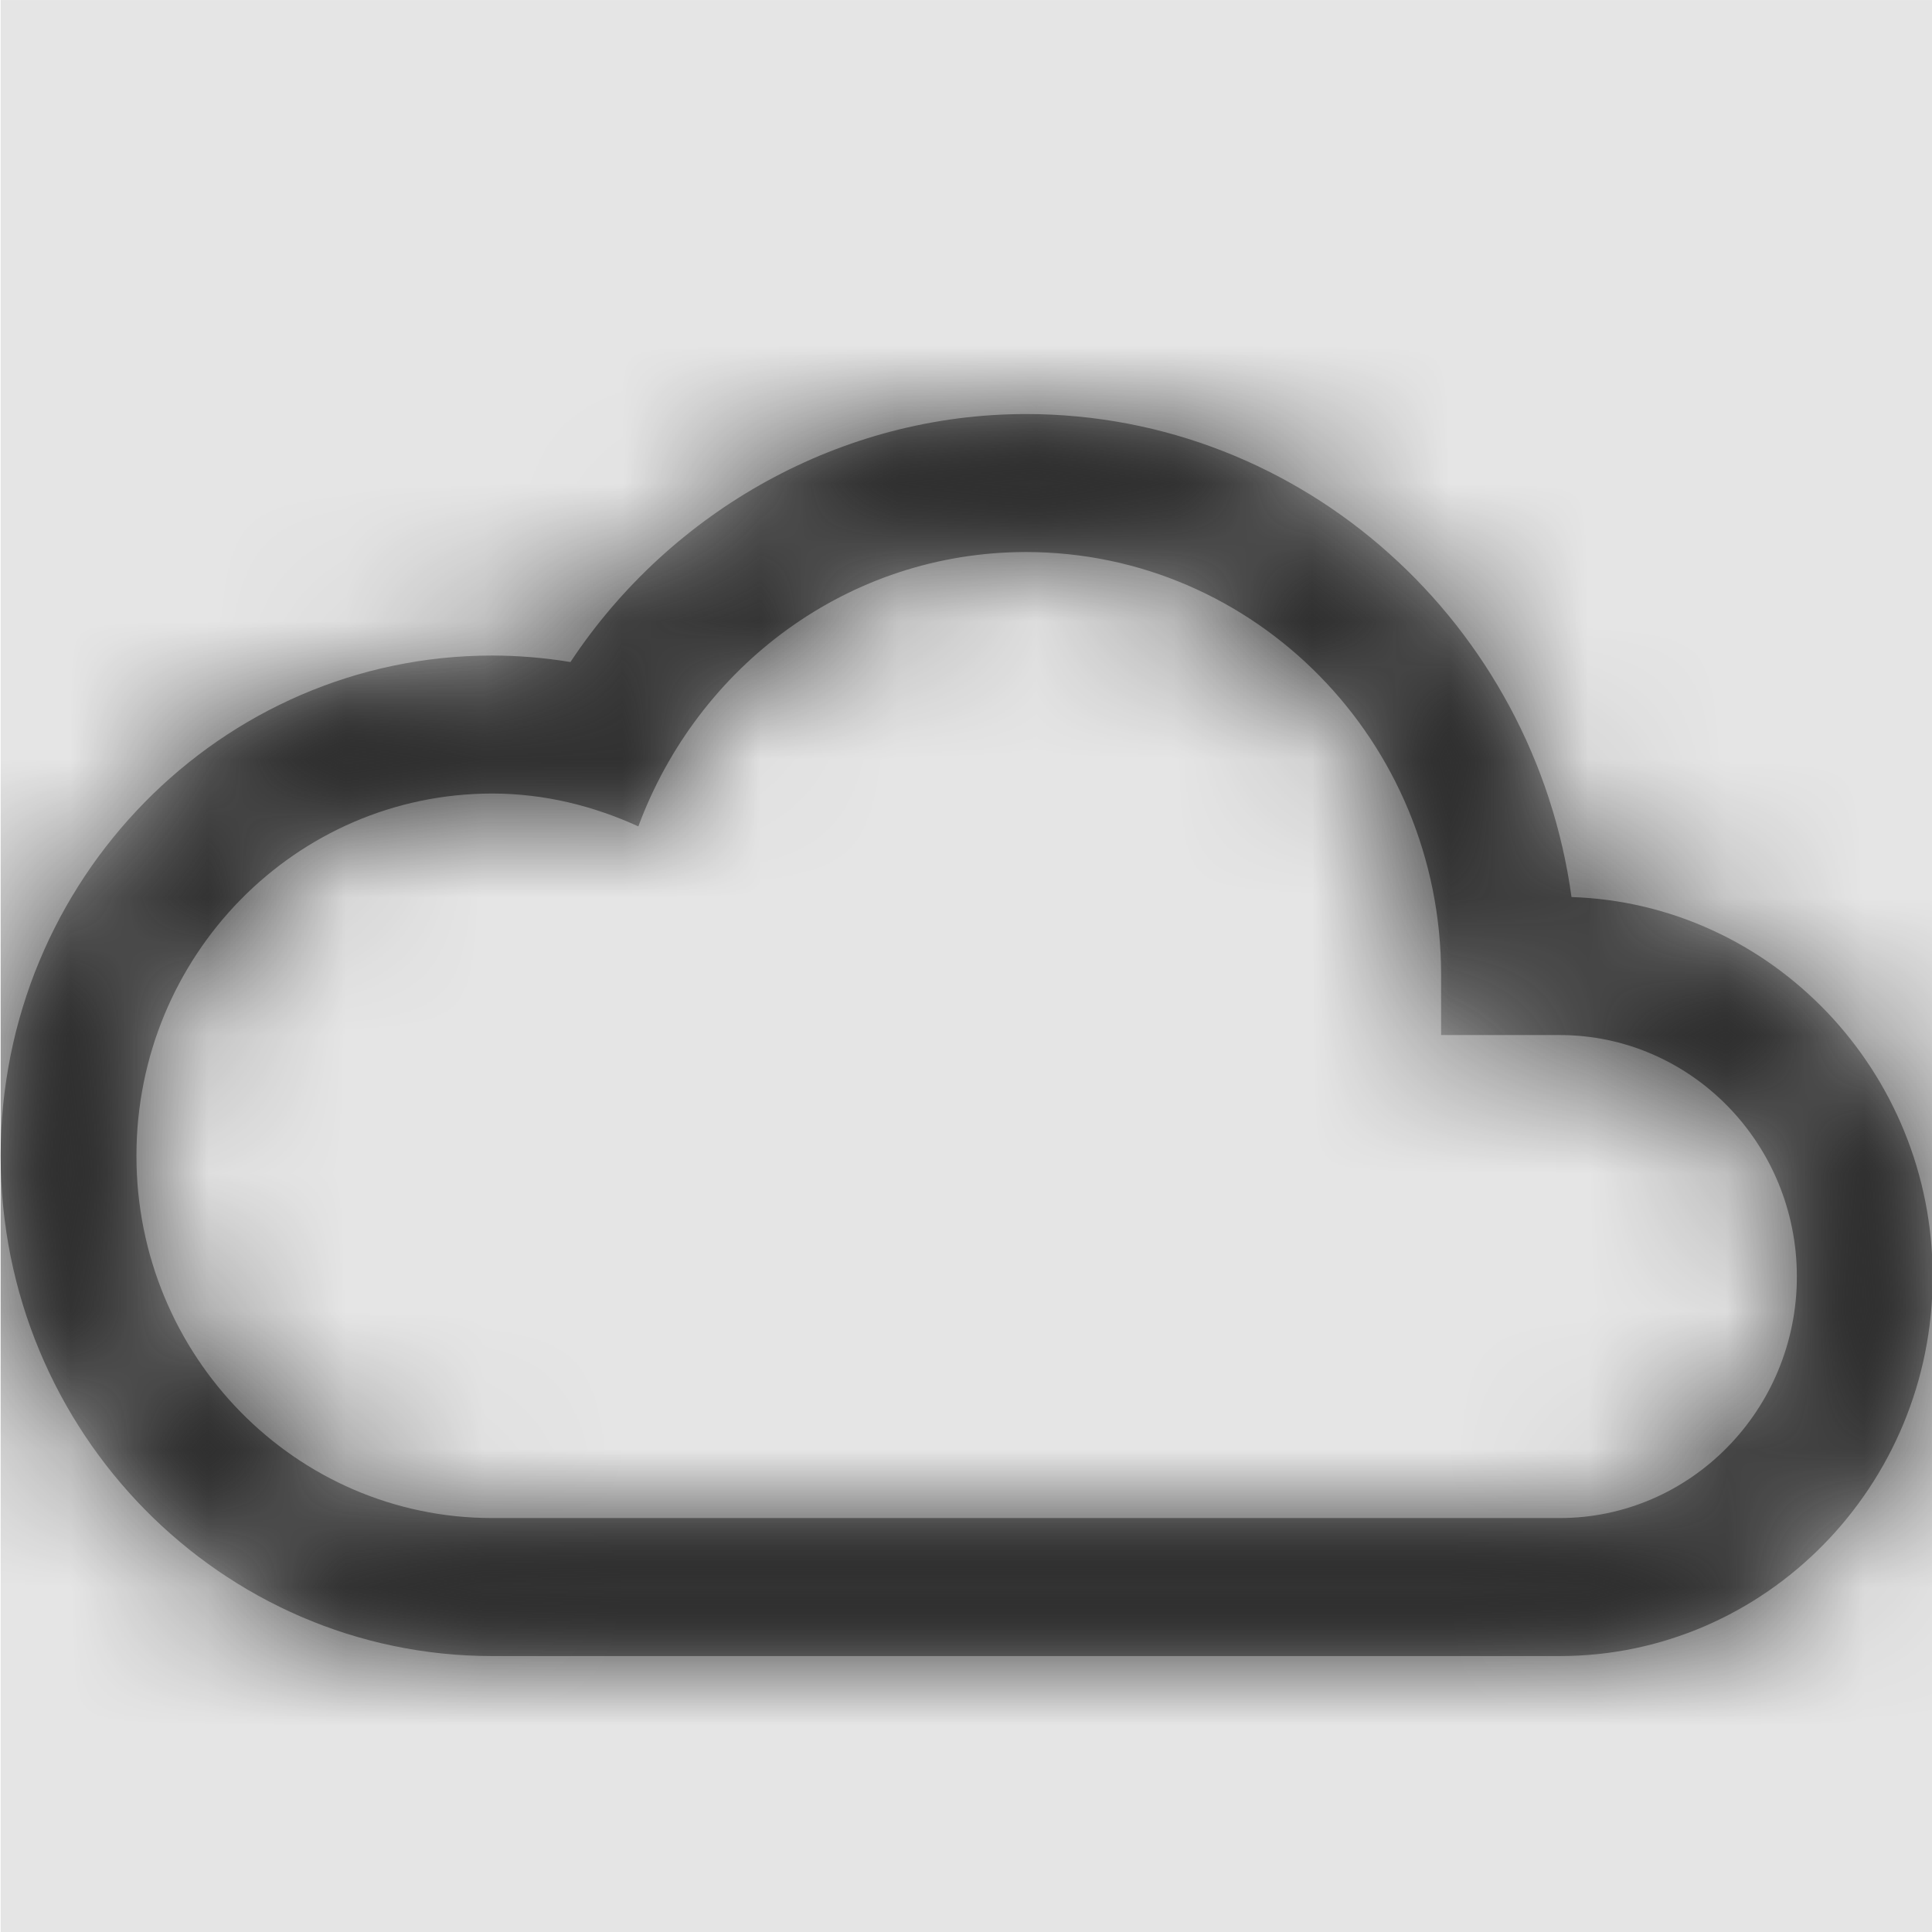 <svg width="1000" height="1000" viewBox="0 0 1000 1000" version="1.1" xmlns="http://www.w3.org/2000/svg" xmlns:xlink="http://www.w3.org/1999/xlink">
<title>cloud</title>
<desc>Created using Figma</desc>
<g id="Canvas" transform="matrix(71.429 0 0 71.429 -62642.9 -4142.86)">
<rect x="877" y="58" width="14" height="14" fill="#E5E5E5"/>
<g id="cloud">
<mask id="mask0_outline" mask-type="alpha">
<g id="Mask">
<use xlink:href="#path0_fill" transform="translate(877 61)" fill="#FFFFFF"/>
</g>
</mask>
<g id="Mask" mask="url(#mask0_outline)">
<use xlink:href="#path0_fill" transform="translate(877 61)"/>
</g>
<g id="&#226;&#134;&#170;&#240;&#159;&#142;&#168;Color" mask="url(#mask0_outline)">
<g id="Rectangle 3">
<use xlink:href="#path1_fill" transform="translate(877 58)" fill="#333333"/>
</g>
</g>
</g>
</g>
<defs>
<path id="path0_fill" fill-rule="evenodd" d="M 4.129 1.797C 4.859 0.695 6.098 0 7.43 0C 9.445 0 11.113 1.527 11.383 3.5C 12.832 3.547 14 4.762 14 6.25C 14 7.766 12.789 9 11.297 9L 3.562 9C 1.598 9 0 7.375 0 5.375C 0 3.375 1.598 1.75 3.562 1.75C 3.75 1.75 3.941 1.766 4.129 1.797ZM 10.438 4.062C 10.438 2.371 9.09 1 7.43 1C 6.141 1 5.051 1.828 4.621 2.988C 4.297 2.84 3.941 2.75 3.562 2.75C 2.137 2.75 0.984 3.926 0.984 5.375C 0.984 6.824 2.137 8 3.562 8L 11.297 8C 12.246 8 13.016 7.215 13.016 6.25C 13.016 5.285 12.246 4.5 11.297 4.5L 10.438 4.5L 10.438 4.062Z"/>
<path id="path1_fill" fill-rule="evenodd" d="M 0 0L 14 0L 14 14L 0 14L 0 0Z"/>
</defs>
</svg>

